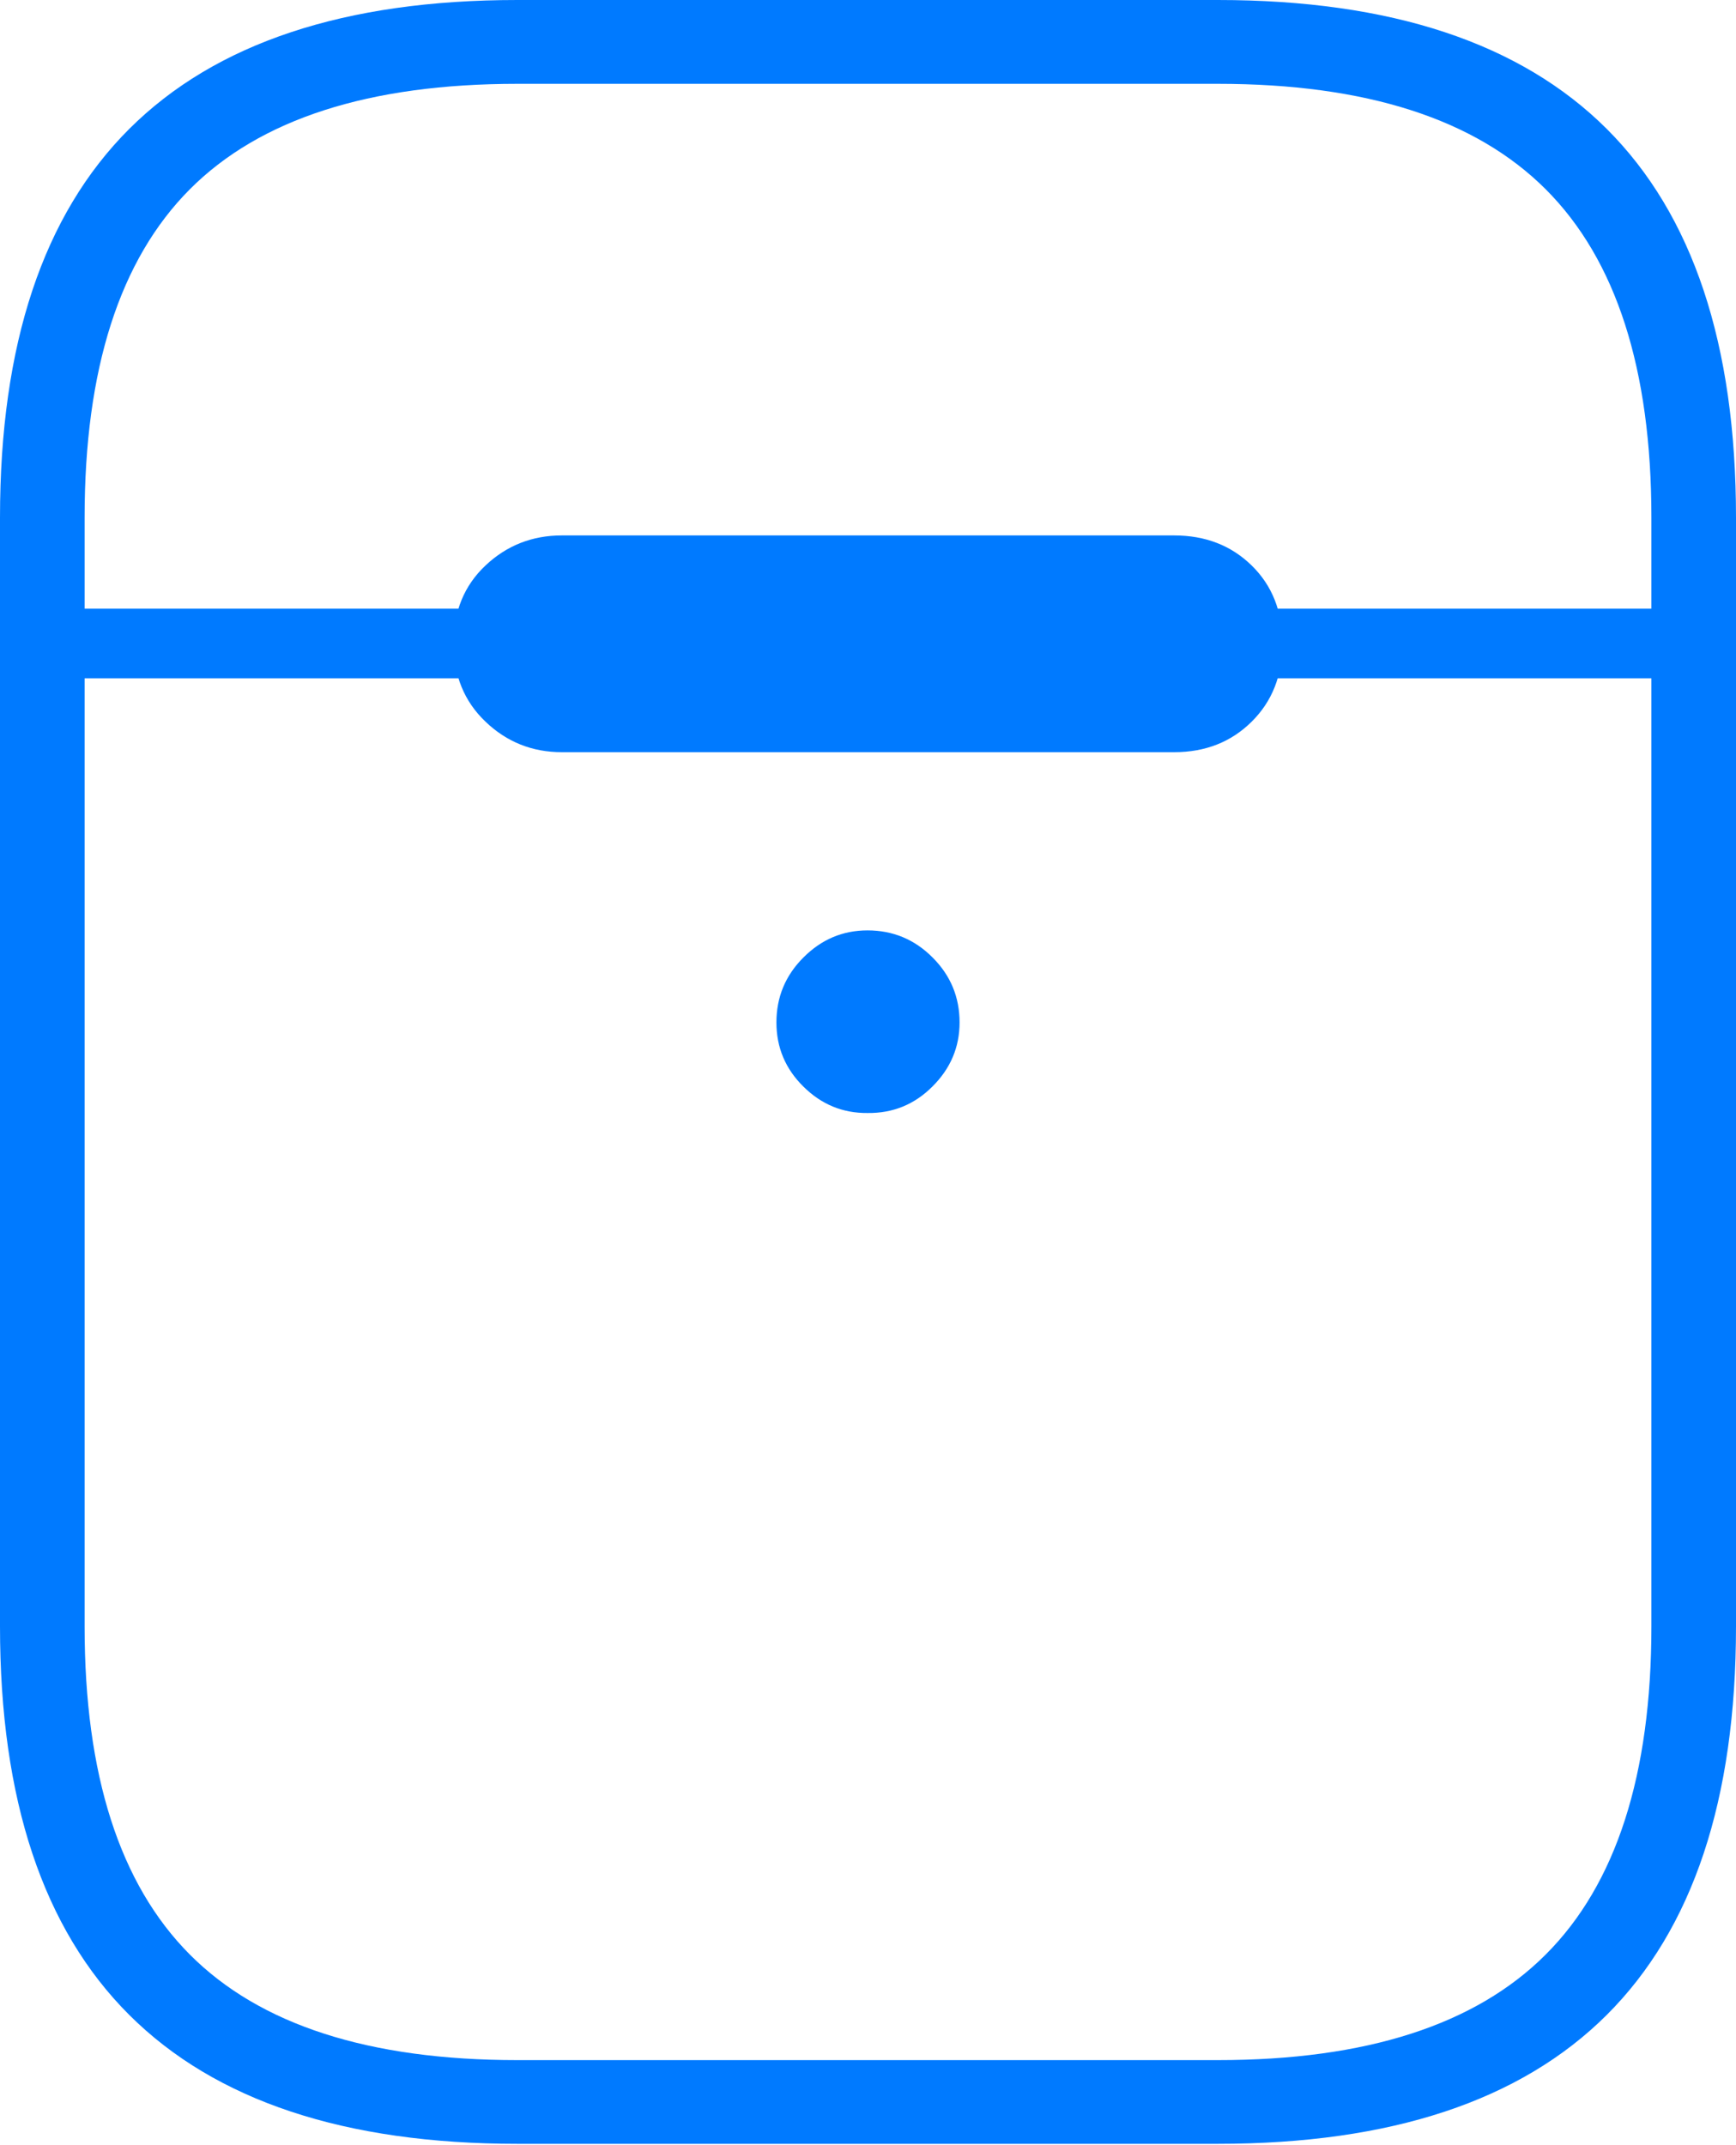 <?xml version="1.0" encoding="UTF-8"?>
<!--Generator: Apple Native CoreSVG 175-->
<!DOCTYPE svg
PUBLIC "-//W3C//DTD SVG 1.1//EN"
       "http://www.w3.org/Graphics/SVG/1.1/DTD/svg11.dtd">
<svg version="1.1" xmlns="http://www.w3.org/2000/svg" xmlns:xlink="http://www.w3.org/1999/xlink" width="14.958" height="18.476">
 <g>
  <rect height="18.476" opacity="0" width="14.958" x="0" y="0"/>
  <path d="M7.475 9.587Q7.803 9.591 8.035 9.358Q8.268 9.126 8.268 8.807Q8.268 8.479 8.035 8.247Q7.803 8.014 7.475 8.014Q7.155 8.014 6.923 8.247Q6.69 8.479 6.69 8.807Q6.69 9.131 6.923 9.36Q7.155 9.59 7.475 9.587ZM4.458 18.466L10.493 18.466Q12.73 18.466 13.844 17.356Q14.958 16.246 14.958 14.009L14.958 4.458Q14.958 2.221 13.844 1.11Q12.73 0 10.493 0L4.458 0Q2.228 0 1.114 1.11Q0 2.221 0 4.458L0 14.009Q0 16.246 1.114 17.356Q2.228 18.466 4.458 18.466ZM4.458 17.745Q2.541 17.745 1.635 16.835Q0.729 15.925 0.729 14.009L0.729 4.458Q0.729 2.541 1.635 1.631Q2.541 0.722 4.458 0.722L10.493 0.722Q12.41 0.722 13.319 1.631Q14.229 2.541 14.229 4.458L14.229 14.009Q14.229 15.925 13.319 16.835Q12.41 17.745 10.493 17.745ZM0.362 5.843L14.596 5.843L14.596 5.243L0.362 5.243ZM4.841 6.479L10.117 6.479Q10.52 6.479 10.785 6.216Q11.05 5.954 11.05 5.542Q11.05 5.13 10.785 4.871Q10.52 4.612 10.117 4.612L4.841 4.612Q4.458 4.612 4.183 4.871Q3.908 5.13 3.908 5.542Q3.908 5.954 4.183 6.216Q4.458 6.479 4.841 6.479Z" fill="#007aff"/>
 </g>
</svg>
